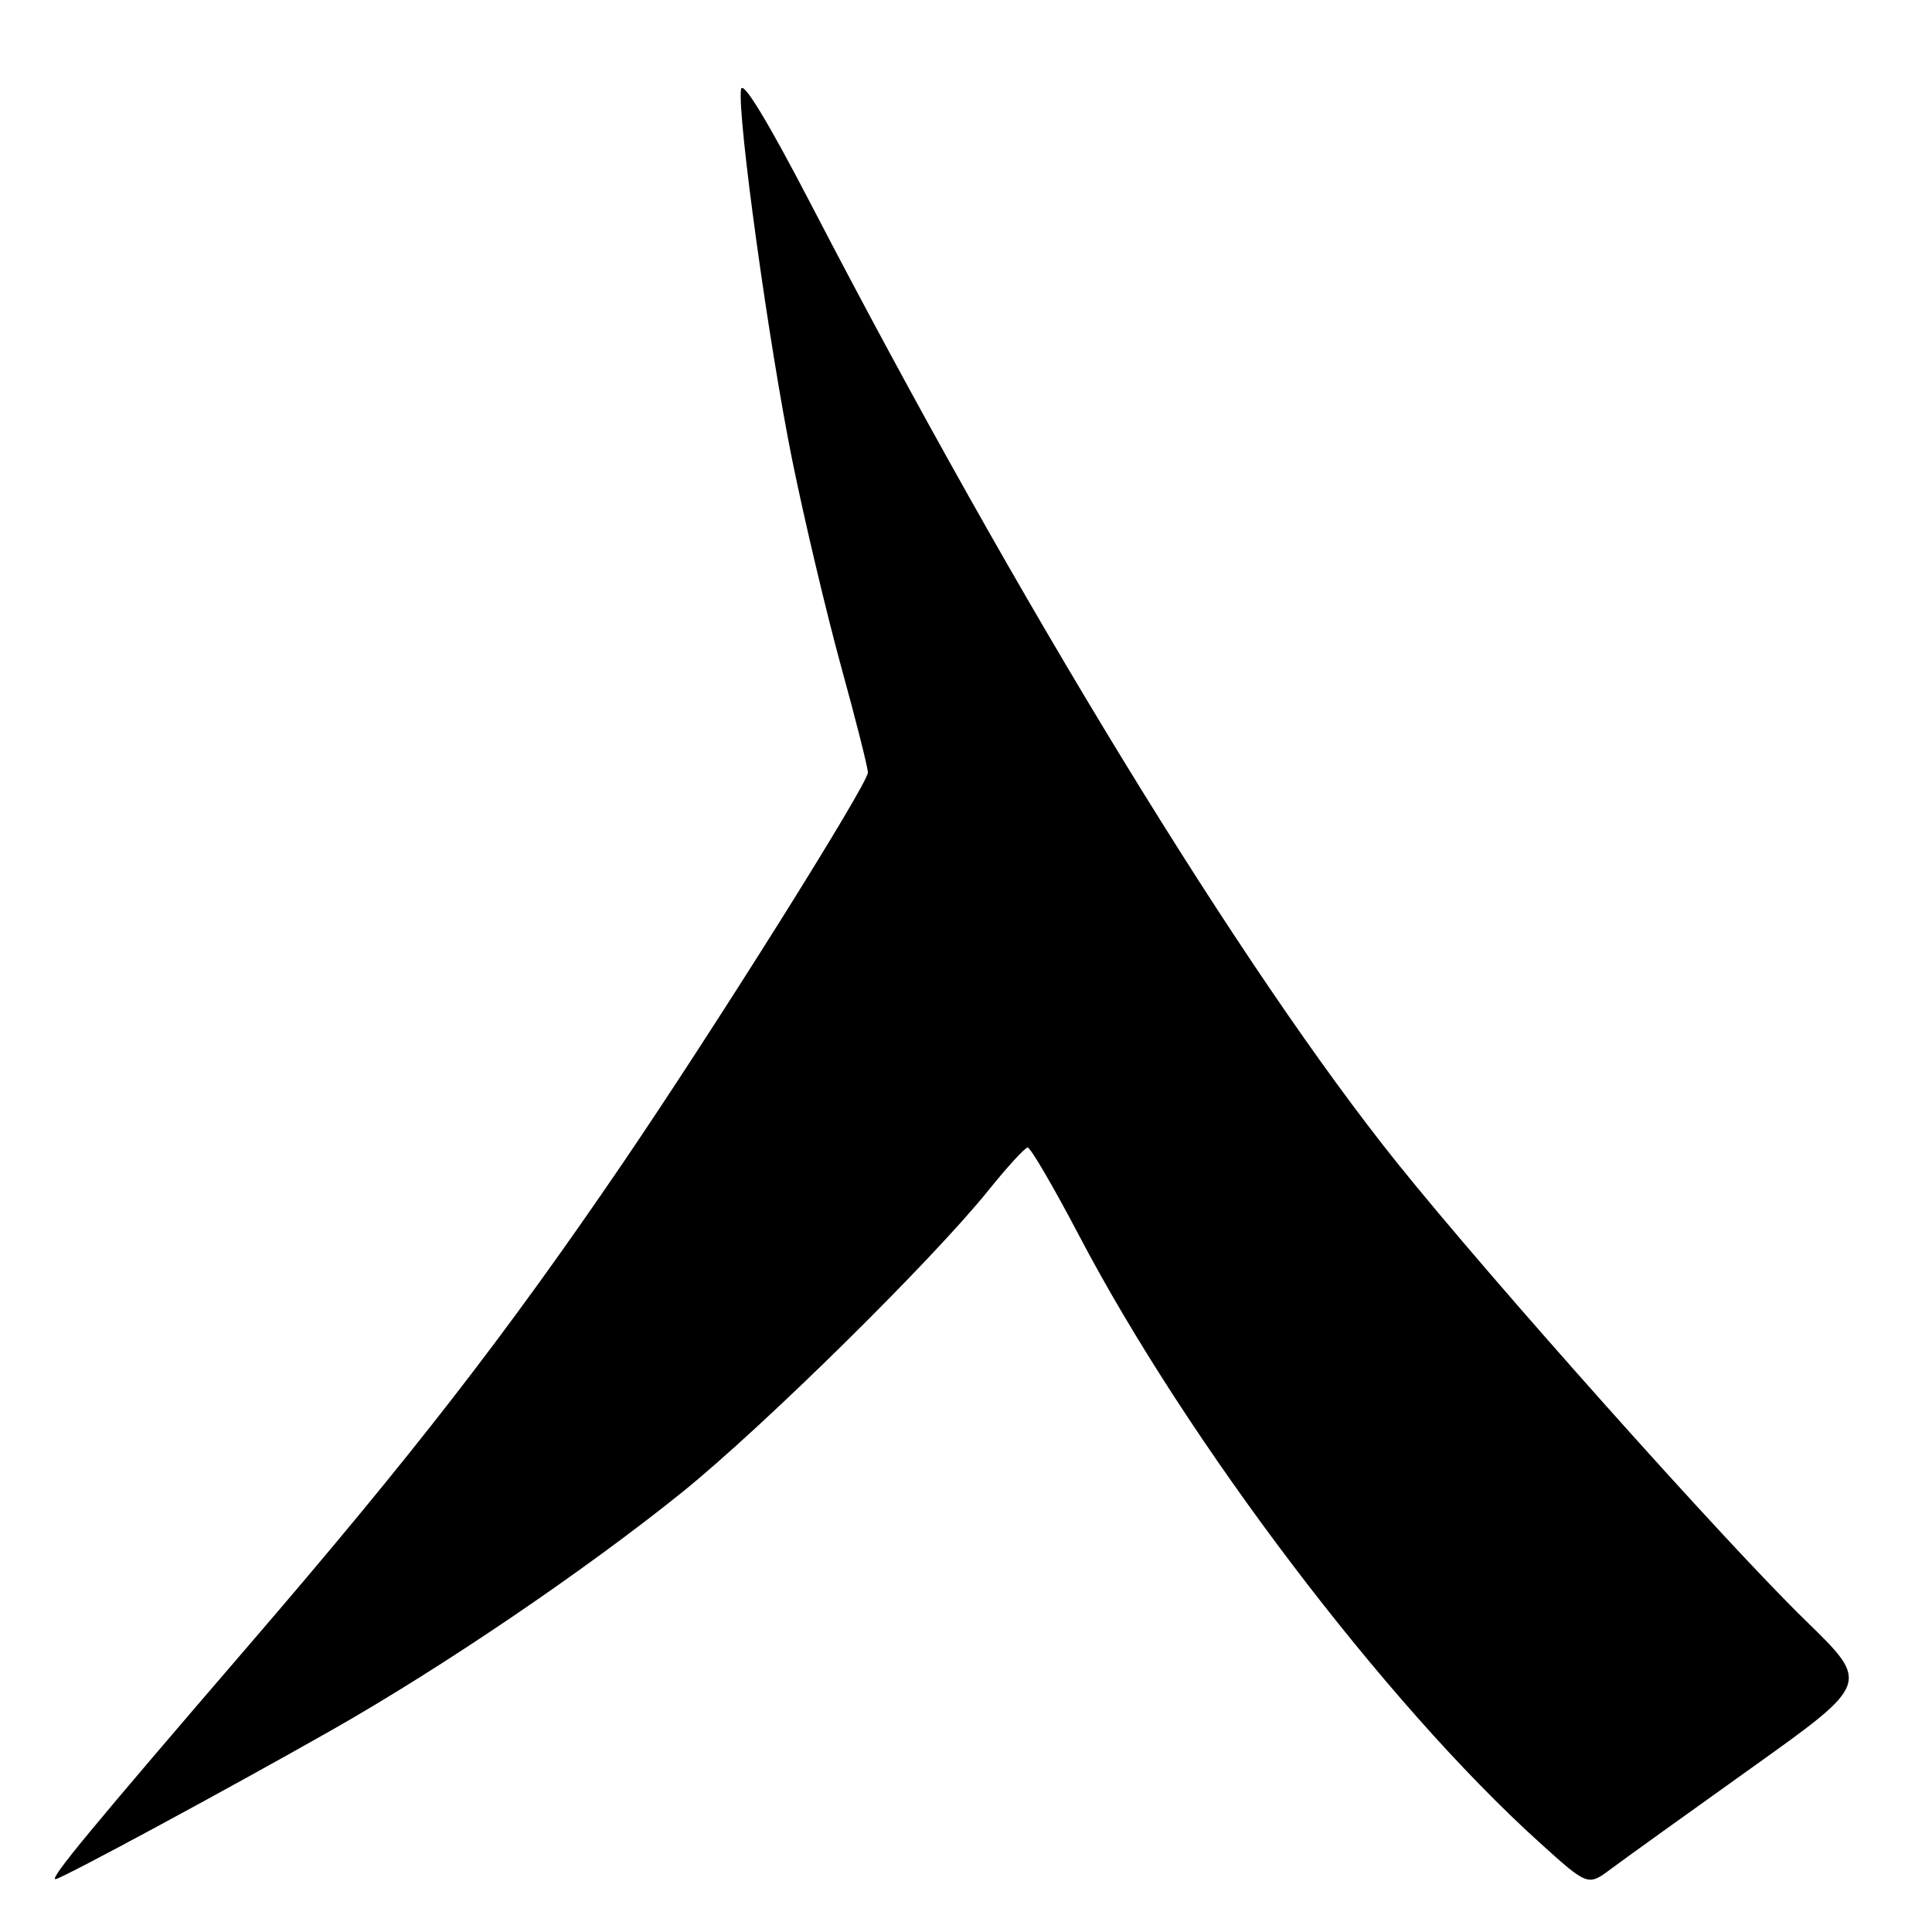 <?xml version="1.0" encoding="UTF-8" standalone="no"?>
<!DOCTYPE svg PUBLIC "-//W3C//DTD SVG 1.1//EN" "http://www.w3.org/Graphics/SVG/1.1/DTD/svg11.dtd" >
<svg xmlns="http://www.w3.org/2000/svg" xmlns:xlink="http://www.w3.org/1999/xlink" version="1.1" viewBox="0 0 256 256">
 <g >
 <path fill="currentColor"
d=" M 232.15 234.21 C 247.79 223.04 247.79 223.04 239.29 214.77 C 228.73 204.51 197.67 169.71 185.16 154.13 C 164.60 128.51 134.95 80.03 107.50 27.15 C 101.73 16.04 98.39 10.54 98.19 11.84 C 97.67 15.25 101.87 45.61 104.98 61.00 C 106.60 68.97 109.52 81.28 111.46 88.35 C 113.41 95.42 115.00 101.72 115.00 102.36 C 115.00 103.90 94.62 136.36 82.39 154.32 C 67.02 176.87 54.64 192.83 33.15 217.79 C 11.90 242.48 6.51 249.00 7.35 249.00 C 8.08 249.00 30.20 237.06 44.00 229.22 C 58.75 220.84 77.54 208.08 90.39 197.73 C 101.13 189.06 123.51 167.01 131.00 157.69 C 133.47 154.62 135.80 152.08 136.17 152.05 C 136.53 152.02 139.61 157.29 143.00 163.75 C 157.36 191.12 183.57 225.68 203.95 244.10 C 210.40 249.93 210.40 249.93 213.45 247.65 C 215.13 246.40 223.54 240.35 232.15 234.21 Z "/>
</g>
</svg>